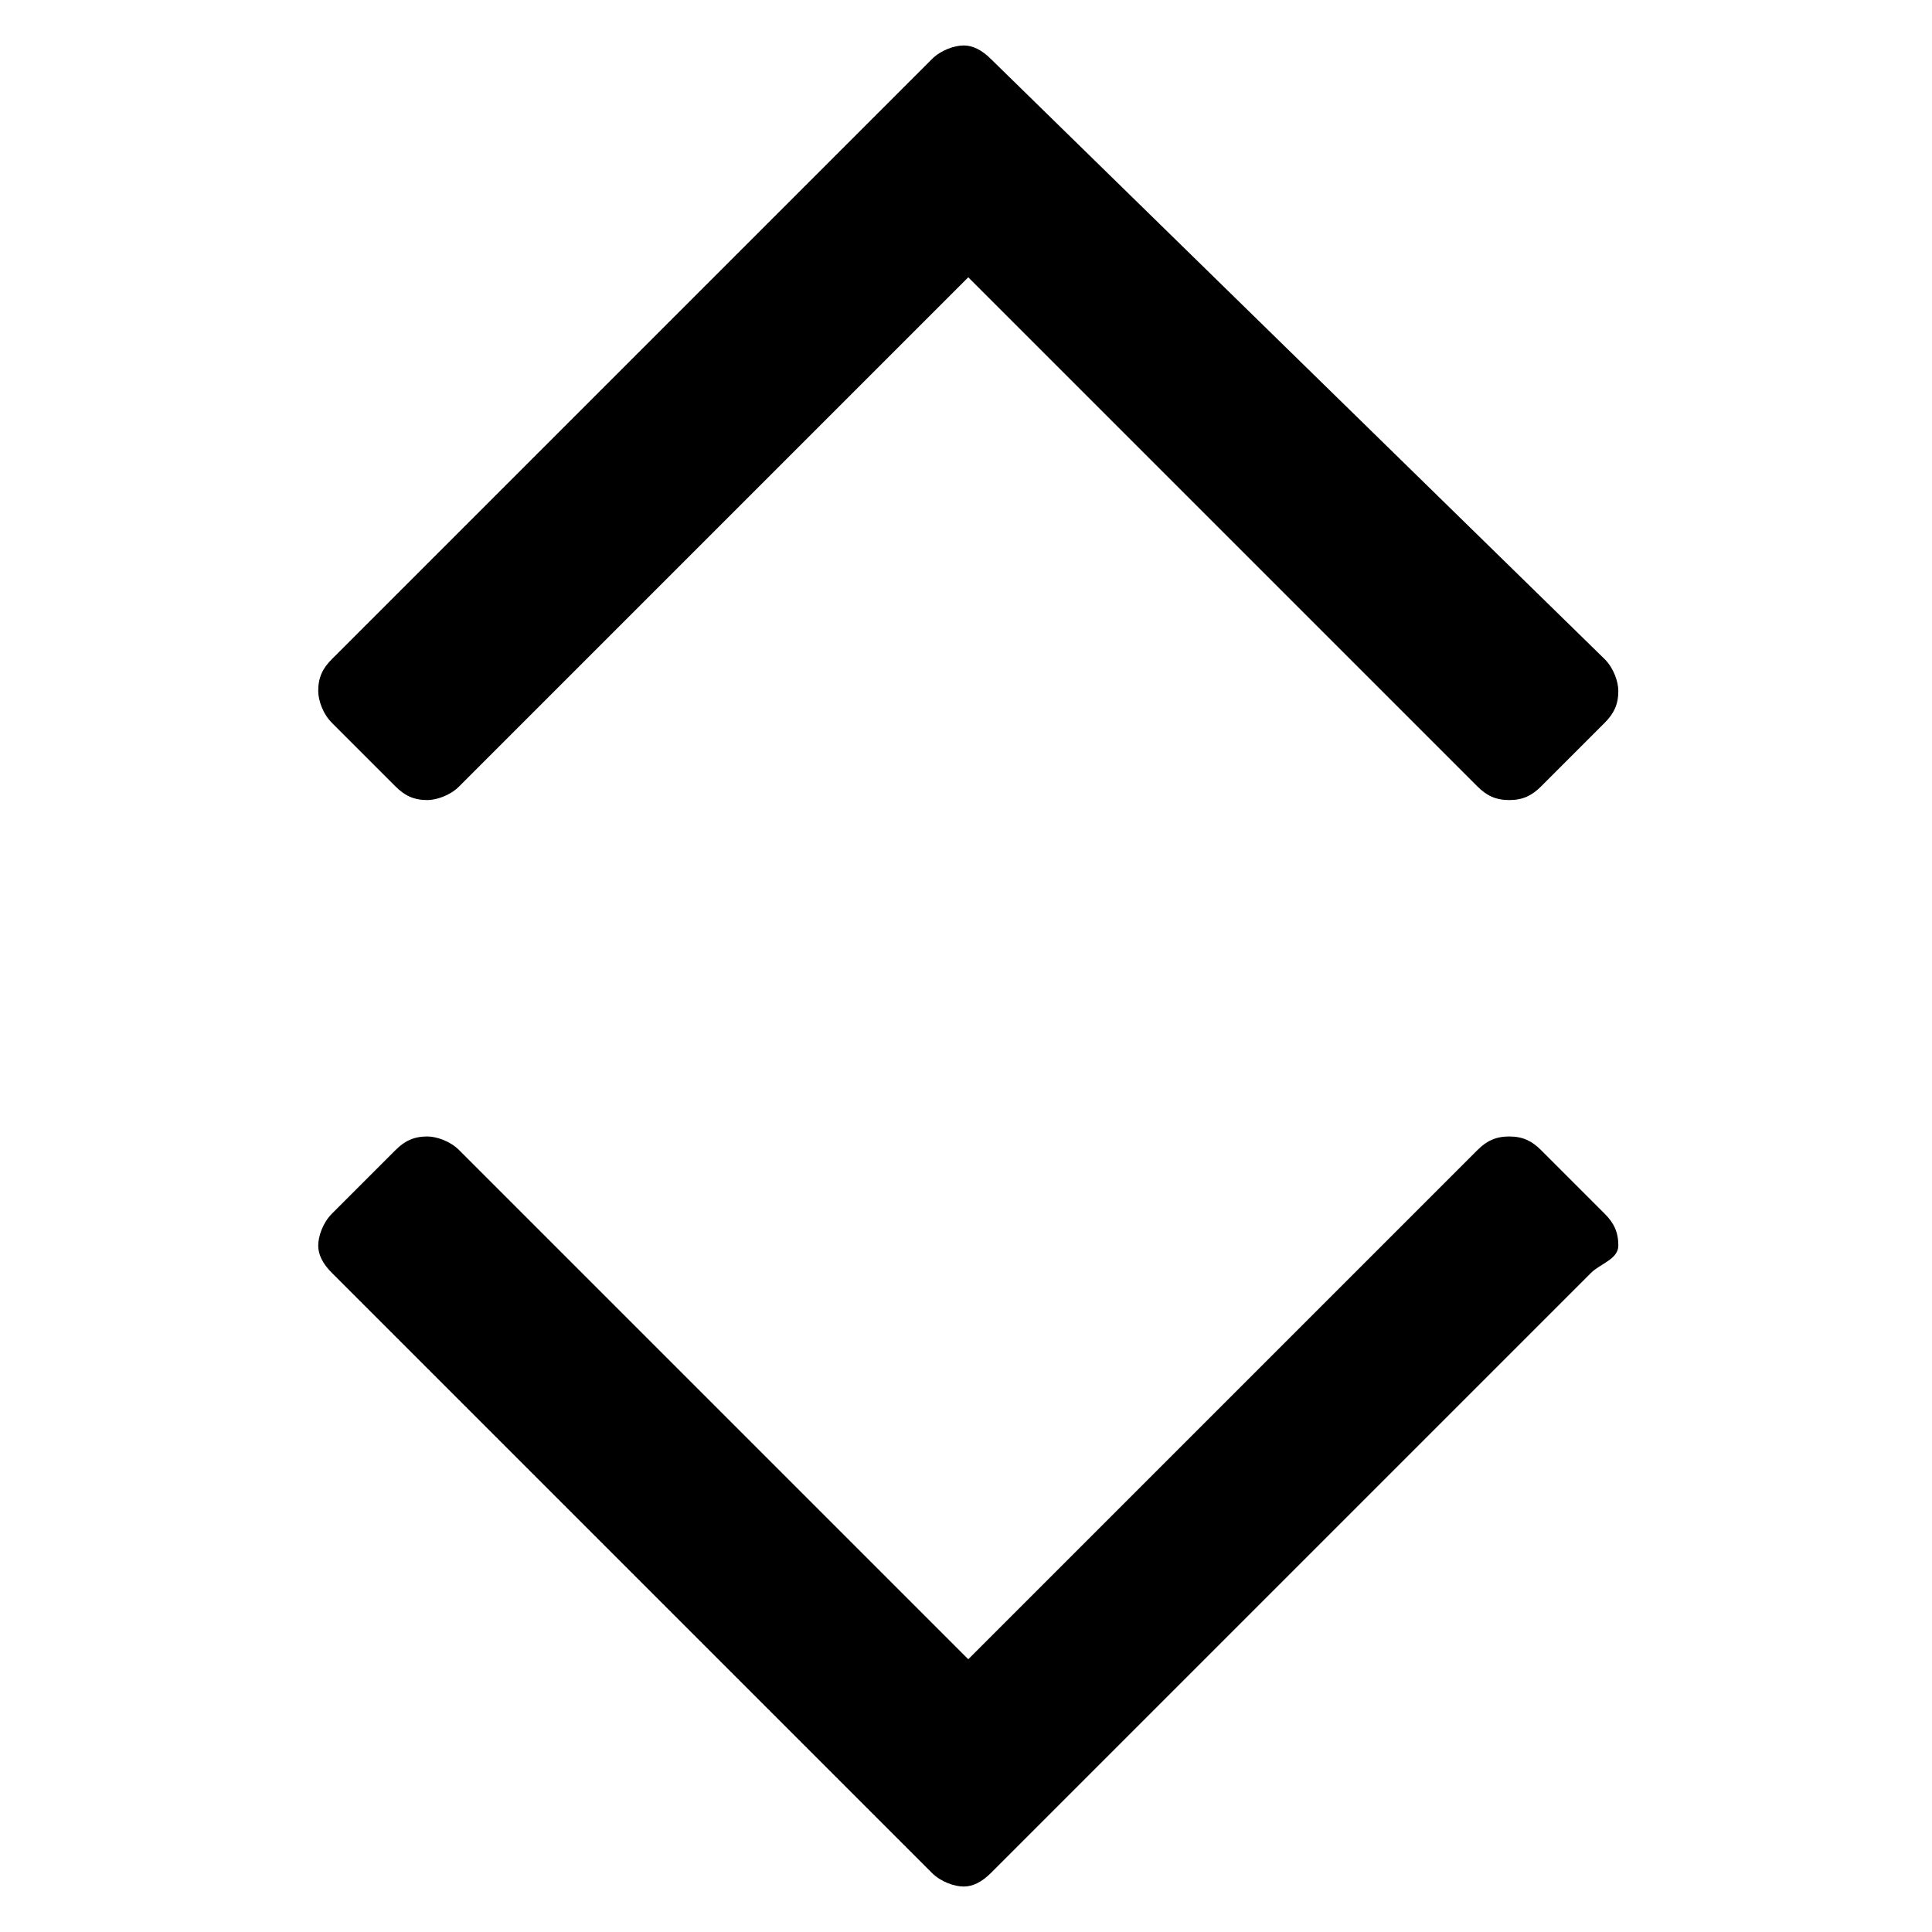 <?xml version="1.0" encoding="utf-8"?>
<svg version="1.1" id="Ebene_1" x="0px" y="0px" viewBox="0 0 42.5 42.5" style="enable-background:new 0 0 42.5 42.5;" xmlns="http://www.w3.org/2000/svg">
  <path id="Pfeil_links_2_" d="M 21.2 1 C 21 1 20.7 1.1 20.5 1.3 L 7.3 14.5 C 7.1 14.7 7 14.9 7 15.2 C 7 15.4 7.1 15.7 7.3 15.9 L 8.7 17.3 C 8.9 17.5 9.1 17.6 9.4 17.6 C 9.6 17.6 9.9 17.5 10.1 17.3 L 21.3 6.1 L 32.5 17.3 C 32.7 17.5 32.9 17.6 33.2 17.6 C 33.5 17.6 33.7 17.5 33.9 17.3 L 35.3 15.9 C 35.5 15.7 35.6 15.5 35.6 15.2 C 35.6 15 35.5 14.7 35.3 14.5 L 21.8 1.3 C 21.6 1.1 21.4 1 21.2 1 Z"/>
  <path id="Pfeil_links_3_" d="M 21.2 41.5 C 21 41.5 20.7 41.4 20.5 41.2 L 7.3 28 C 7.1 27.8 7 27.6 7 27.4 C 7 27.2 7.1 26.9 7.3 26.7 L 8.7 25.3 C 8.9 25.1 9.1 25 9.4 25 C 9.6 25 9.9 25.1 10.1 25.3 L 21.3 36.5 L 32.5 25.3 C 32.7 25.1 32.9 25 33.2 25 C 33.5 25 33.7 25.1 33.9 25.3 L 35.3 26.7 C 35.5 26.9 35.6 27.1 35.6 27.4 C 35.6 27.7 35.2 27.8 35 28 L 21.8 41.2 C 21.6 41.4 21.4 41.5 21.2 41.5 Z"/>
</svg>